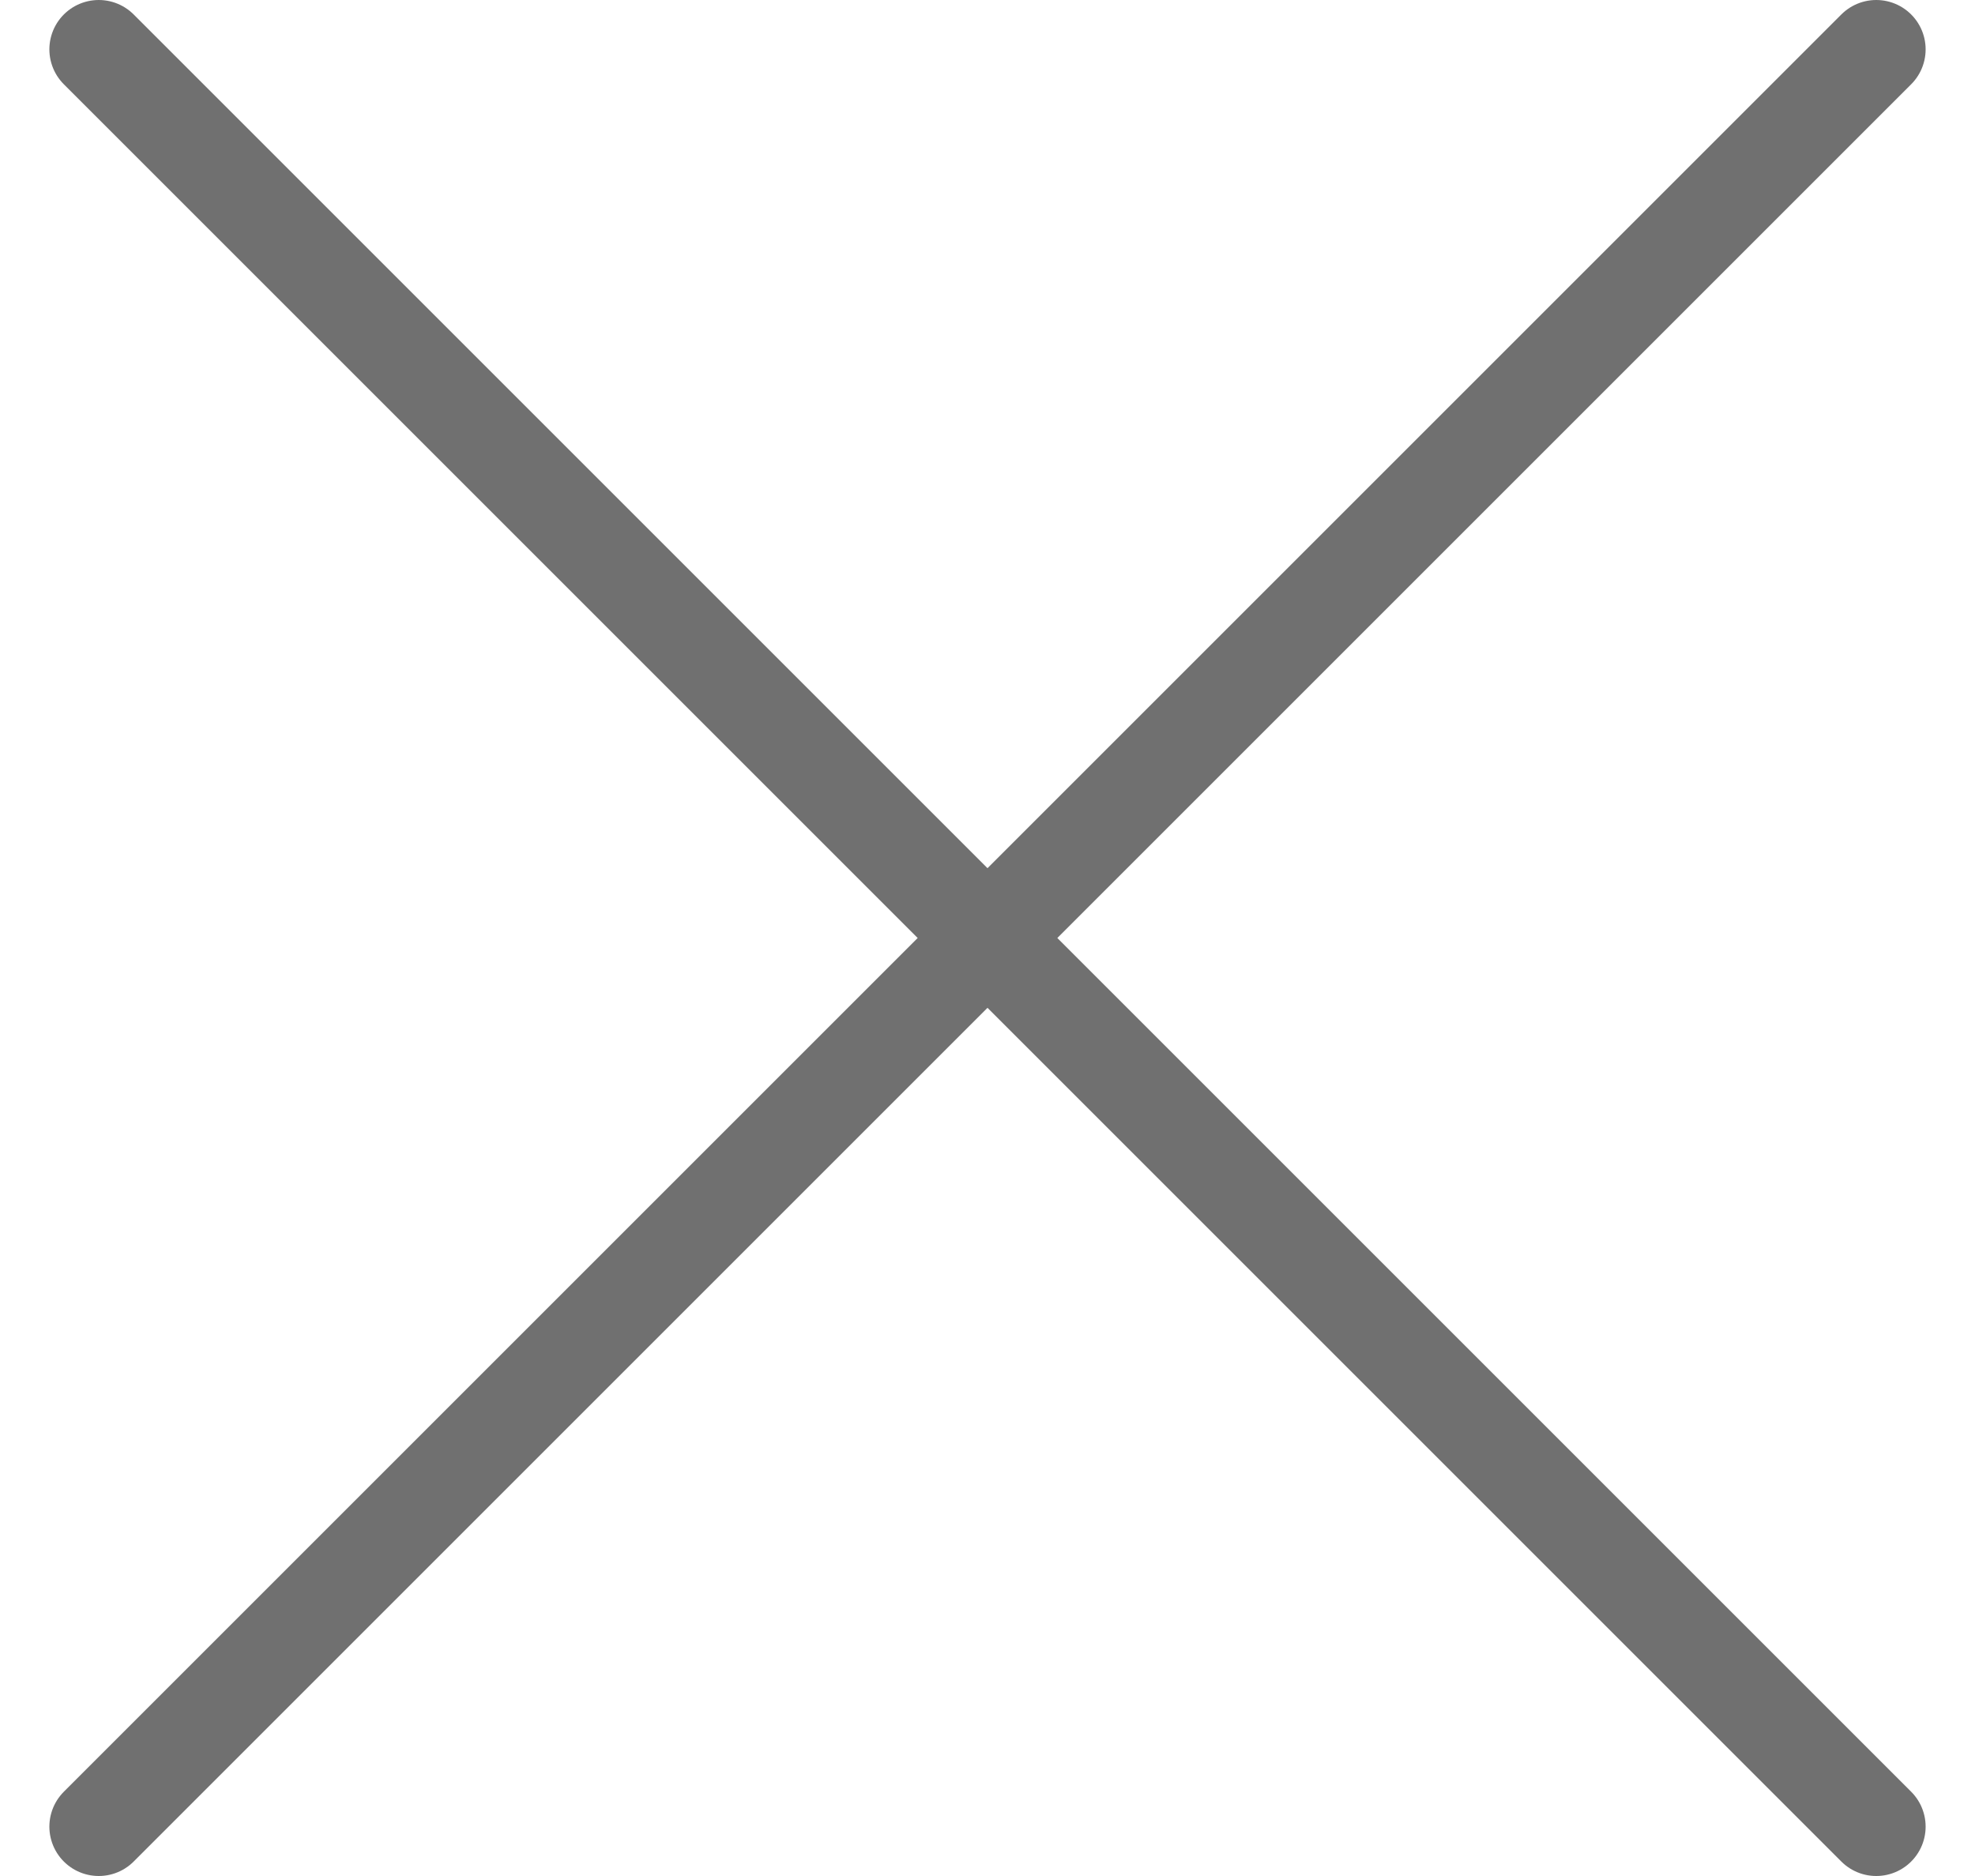 <svg width="20" height="19" viewBox="0 0 20 19" fill="none" xmlns="http://www.w3.org/2000/svg">
<path d="M1 0.5L19 18.5" stroke="#707070" stroke-linecap="round"/>
<path d="M19 0.5L1 18.5" stroke="#707070" stroke-linecap="round"/>
</svg>

